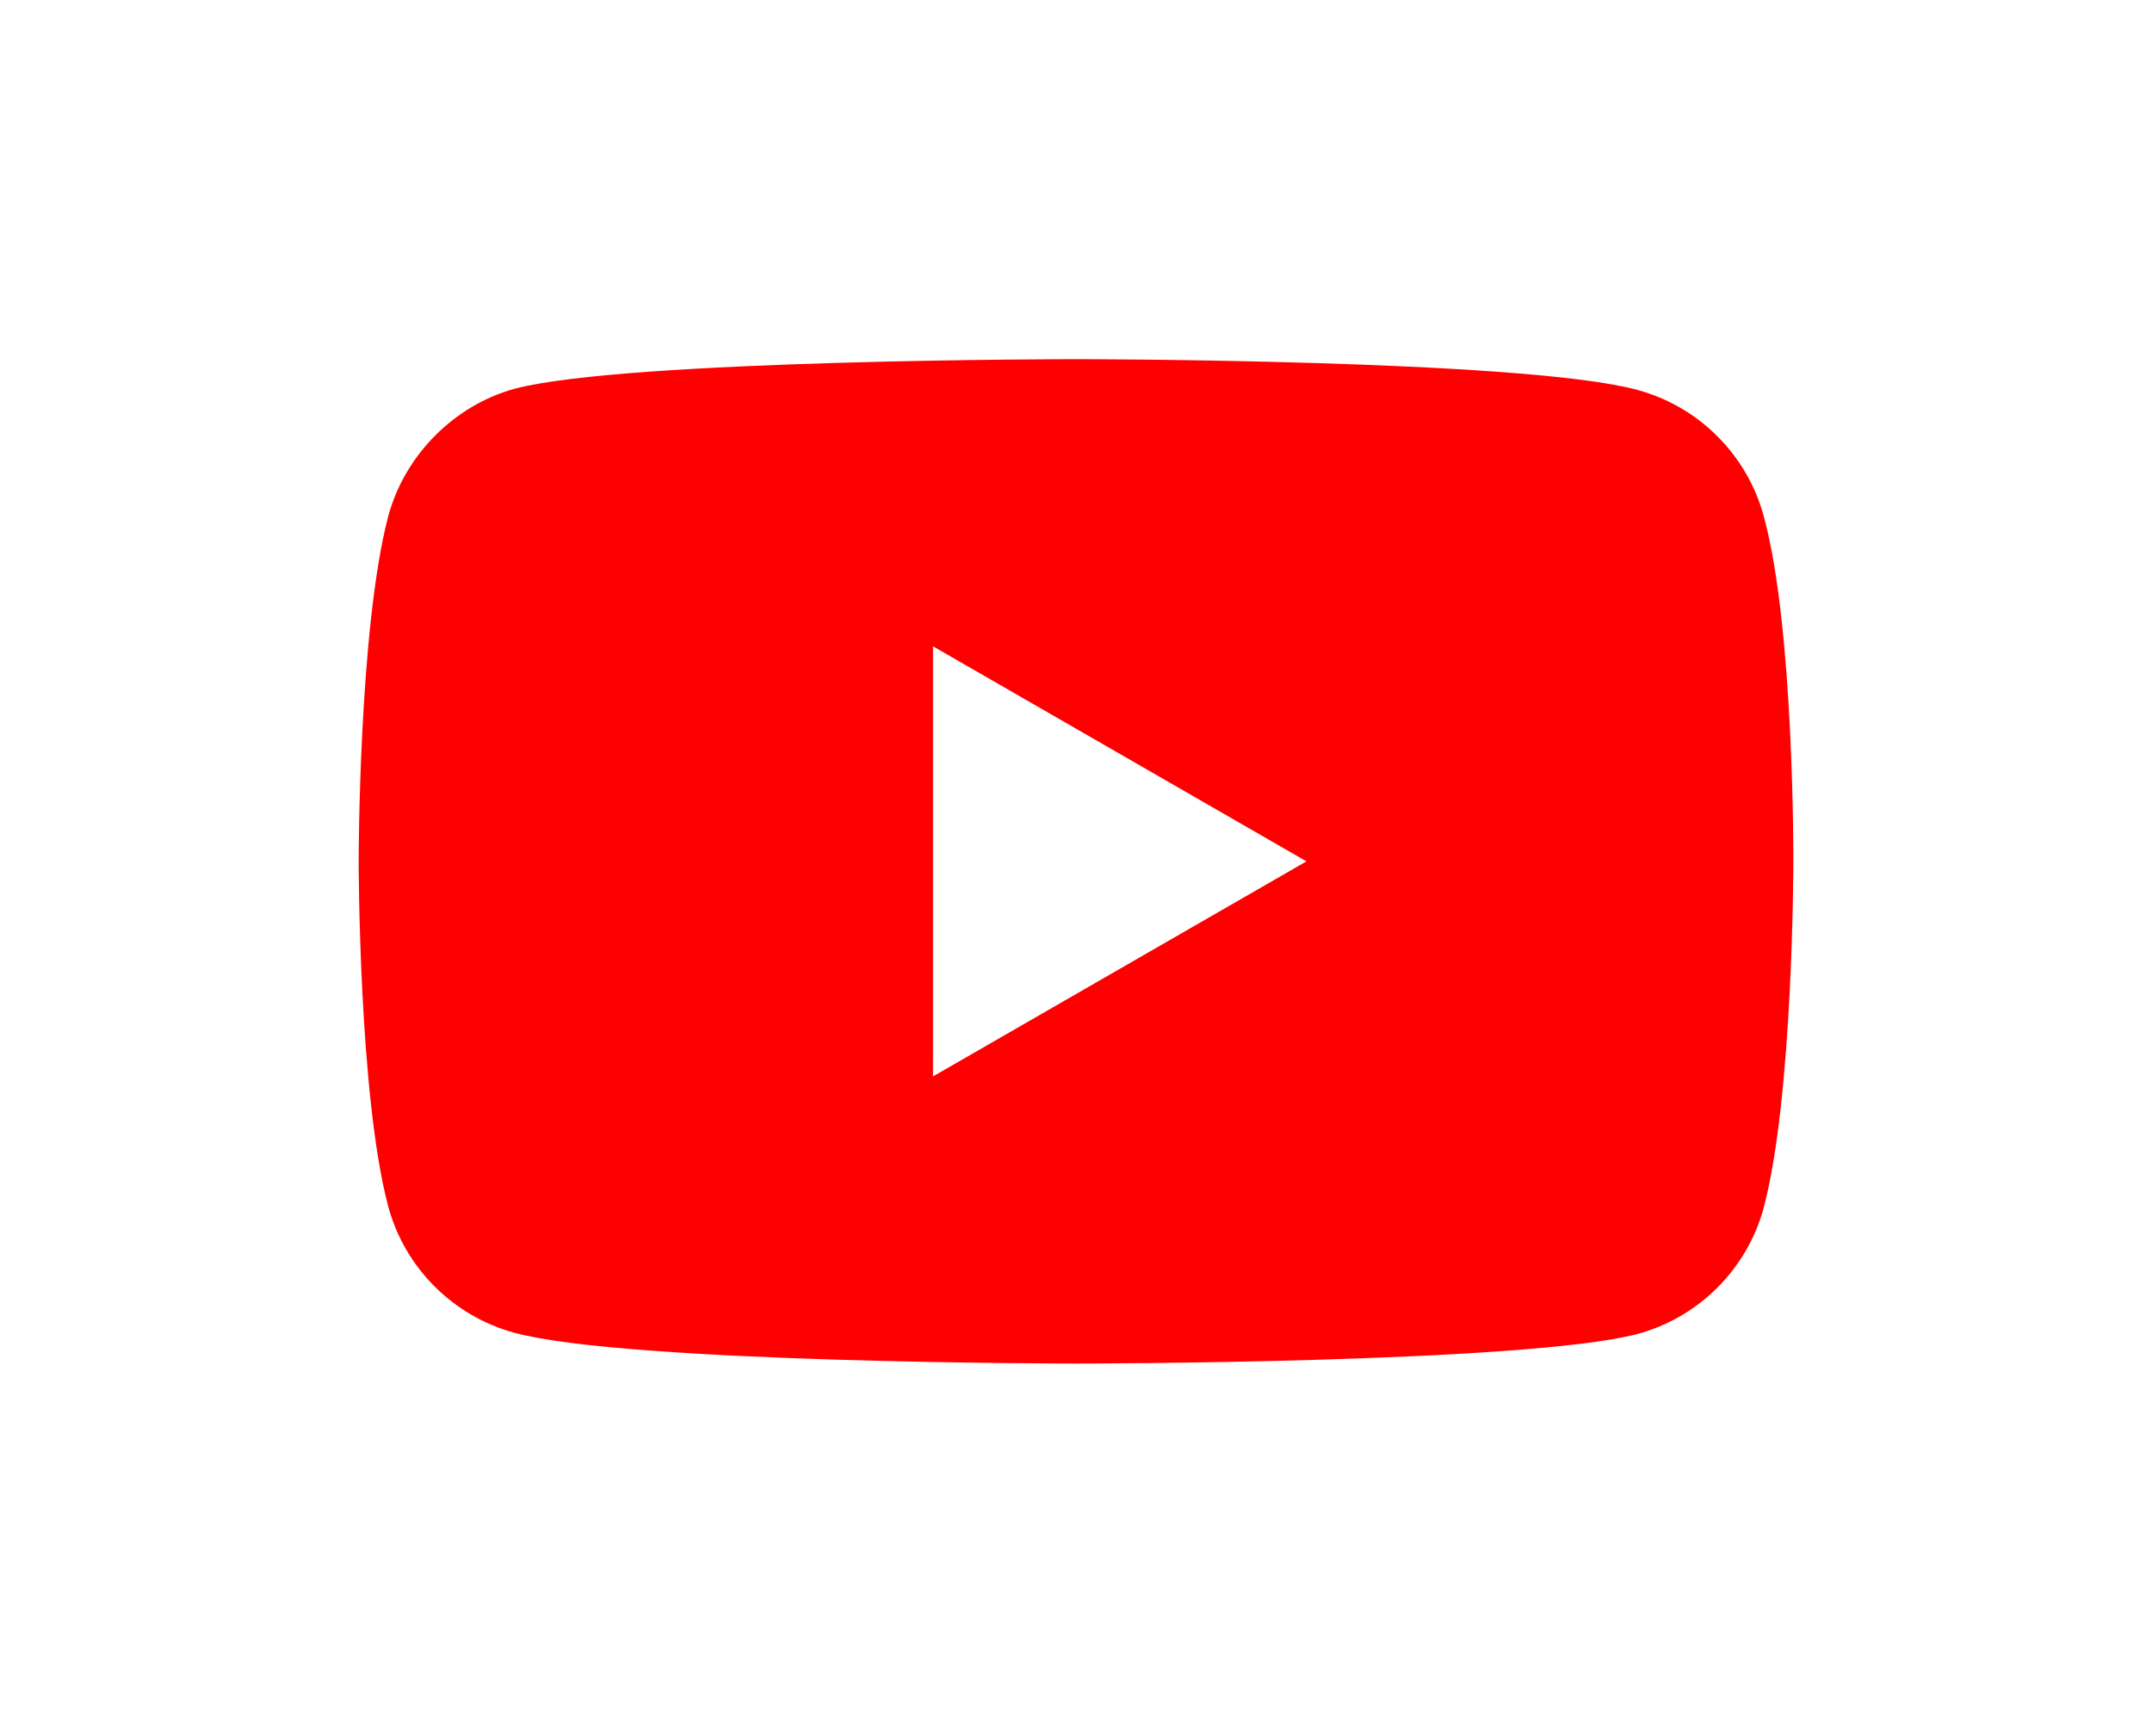 <svg width="150" height="121" viewBox="0 0 150 121" fill="none" xmlns="http://www.w3.org/2000/svg">
<g clip-path="url(#clip0_165_631)" filter="url(#filter0_d_165_631)">
<path d="M122.94 25.995C121.787 21.711 118.409 18.334 114.126 17.181C106.301 15.039 74.999 15.039 74.999 15.039C74.999 15.039 43.698 15.039 35.873 17.099C31.672 18.252 28.212 21.712 27.059 25.995C25 33.82 25 50.047 25 50.047C25 50.047 25 66.357 27.059 74.1C28.213 78.383 31.59 81.76 35.873 82.914C43.78 85.055 75 85.055 75 85.055C75 85.055 106.301 85.055 114.126 82.996C118.41 81.843 121.787 78.465 122.94 74.182C125 66.357 125 50.13 125 50.13C125 50.13 125.082 33.82 122.94 25.995Z" fill="#FF0000"/>
<path d="M65.033 65.039L91.062 50.047L65.033 35.056V65.039Z" fill="white"/>
</g>
<defs>
<filter id="filter0_d_165_631" x="0" y="-15" width="150" height="150" filterUnits="userSpaceOnUse" color-interpolation-filters="sRGB">
<feFlood flood-opacity="0" result="BackgroundImageFix"/>
<feColorMatrix in="SourceAlpha" type="matrix" values="0 0 0 0 0 0 0 0 0 0 0 0 0 0 0 0 0 0 127 0" result="hardAlpha"/>
<feOffset dy="10"/>
<feGaussianBlur stdDeviation="12.5"/>
<feColorMatrix type="matrix" values="0 0 0 0 0.125 0 0 0 0 0.125 0 0 0 0 0.125 0 0 0 0.2 0"/>
<feBlend mode="normal" in2="BackgroundImageFix" result="effect1_dropShadow_165_631"/>
<feBlend mode="normal" in="SourceGraphic" in2="effect1_dropShadow_165_631" result="shape"/>
</filter>
<clipPath id="clip0_165_631">
<rect width="100" height="100" fill="white" transform="translate(25)"/>
</clipPath>
</defs>
</svg>
